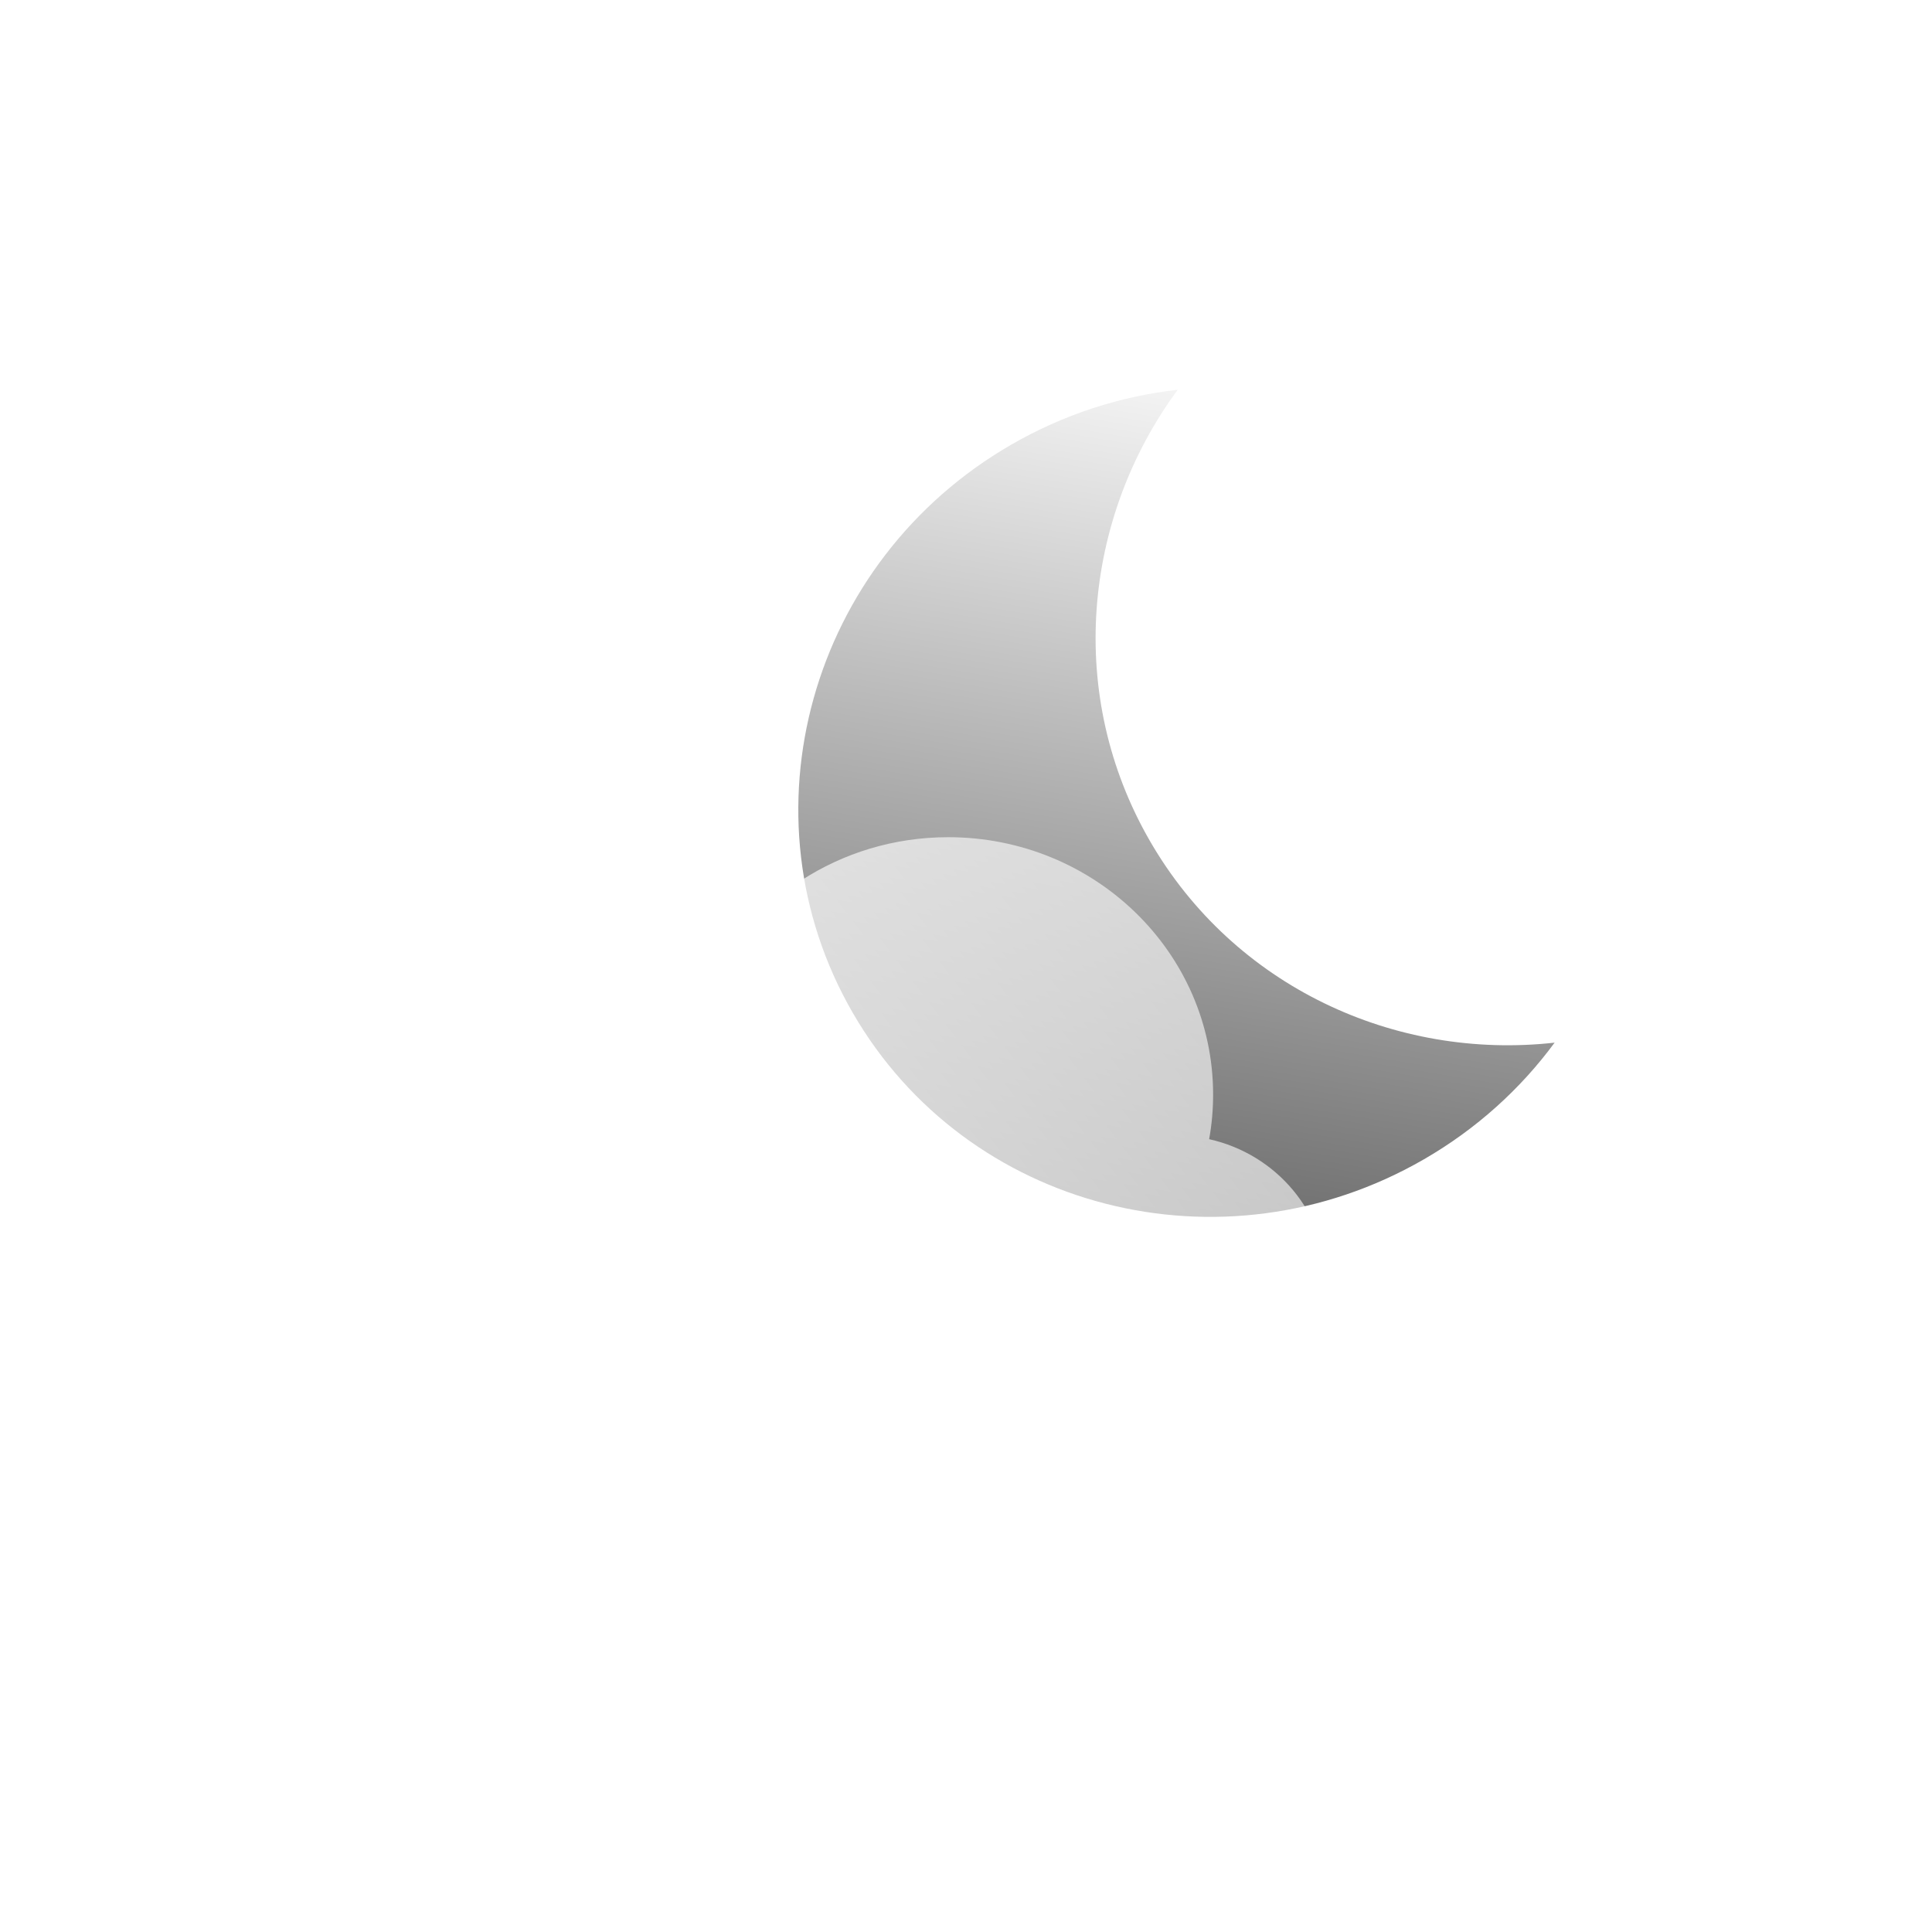 <svg width="150" height="150" viewBox="0 0 150 150" fill="none" xmlns="http://www.w3.org/2000/svg">
<g clip-path="url(#clip0_161_1324)">
<g filter="url(#filter0_f_161_1324)">
<path d="M92.191 21.628C84.091 32.625 82.687 47.633 89.832 60.009C96.977 72.385 110.677 78.672 124.25 77.157C121.364 81.075 117.628 84.484 113.125 87.084C95.987 96.979 74.238 91.392 64.547 74.607C54.856 57.822 60.893 36.193 78.031 26.299C82.534 23.699 87.354 22.168 92.191 21.628Z" fill="white"/>
</g>
<g filter="url(#filter1_i_161_1324)">
<path d="M91.436 26.263C84.042 36.301 82.76 50.001 89.282 61.298C95.804 72.595 108.31 78.335 120.7 76.951C118.066 80.528 114.655 83.64 110.545 86.013C94.901 95.045 75.048 89.946 66.201 74.624C57.355 59.301 62.866 39.558 78.51 30.526C82.62 28.153 87.02 26.756 91.436 26.263Z" fill="url(#paint0_linear_161_1324)"/>
</g>
<g filter="url(#filter2_d_161_1324)">
<path d="M93.879 88.446C94.081 87.322 94.186 86.166 94.186 84.986C94.186 73.948 84.978 65 73.62 65C65.176 65 57.92 69.945 54.753 77.018C52.187 74.865 48.858 73.566 45.219 73.566C37.106 73.566 30.529 80.028 30.529 88C30.529 88.444 30.549 88.883 30.589 89.317C26.687 91.174 24 95.072 24 99.579C24 105.887 29.262 111 35.752 111H91.248C97.738 111 103 105.887 103 99.579C103 94.151 99.103 89.607 93.879 88.446Z" fill="url(#paint1_linear_161_1324)"/>
</g>
</g>
<defs>
<filter id="filter0_f_161_1324" x="34.923" y="-3.372" width="114.327" height="120.349" filterUnits="userSpaceOnUse" color-interpolation-filters="sRGB">
<feFlood flood-opacity="0" result="BackgroundImageFix"/>
<feBlend mode="normal" in="SourceGraphic" in2="BackgroundImageFix" result="shape"/>
<feGaussianBlur stdDeviation="12.5" result="effect1_foregroundBlur_161_1324"/>
</filter>
<filter id="filter1_i_161_1324" x="61.981" y="26.263" width="58.72" height="68.217" filterUnits="userSpaceOnUse" color-interpolation-filters="sRGB">
<feFlood flood-opacity="0" result="BackgroundImageFix"/>
<feBlend mode="normal" in="SourceGraphic" in2="BackgroundImageFix" result="shape"/>
<feColorMatrix in="SourceAlpha" type="matrix" values="0 0 0 0 0 0 0 0 0 0 0 0 0 0 0 0 0 0 127 0" result="hardAlpha"/>
<feOffset dy="4"/>
<feGaussianBlur stdDeviation="4"/>
<feComposite in2="hardAlpha" operator="arithmetic" k2="-1" k3="1"/>
<feColorMatrix type="matrix" values="0 0 0 0 1 0 0 0 0 1 0 0 0 0 1 0 0 0 0.55 0"/>
<feBlend mode="normal" in2="shape" result="effect1_innerShadow_161_1324"/>
</filter>
<filter id="filter2_d_161_1324" x="14" y="55" width="99" height="66" filterUnits="userSpaceOnUse" color-interpolation-filters="sRGB">
<feFlood flood-opacity="0" result="BackgroundImageFix"/>
<feColorMatrix in="SourceAlpha" type="matrix" values="0 0 0 0 0 0 0 0 0 0 0 0 0 0 0 0 0 0 127 0" result="hardAlpha"/>
<feOffset/>
<feGaussianBlur stdDeviation="5"/>
<feColorMatrix type="matrix" values="0 0 0 0 0.892 0 0 0 0 0.892 0 0 0 0 0.892 0 0 0 1 0"/>
<feBlend mode="normal" in2="BackgroundImageFix" result="effect1_dropShadow_161_1324"/>
<feBlend mode="normal" in="SourceGraphic" in2="effect1_dropShadow_161_1324" result="shape"/>
</filter>
<linearGradient id="paint0_linear_161_1324" x1="93.046" y1="20.939" x2="81.308" y2="92.011" gradientUnits="userSpaceOnUse">
<stop stop-color="white"/>
<stop offset="1" stop-color="#686868"/>
</linearGradient>
<linearGradient id="paint1_linear_161_1324" x1="10.281" y1="79.106" x2="88.868" y2="19.191" gradientUnits="userSpaceOnUse">
<stop stop-color="white" stop-opacity="0.9"/>
<stop offset="1" stop-color="white" stop-opacity="0.45"/>
</linearGradient>
<clipPath id="clip0_161_1324">
<rect width="150" height="150" fill="white"/>
</clipPath>
</defs>
</svg>
